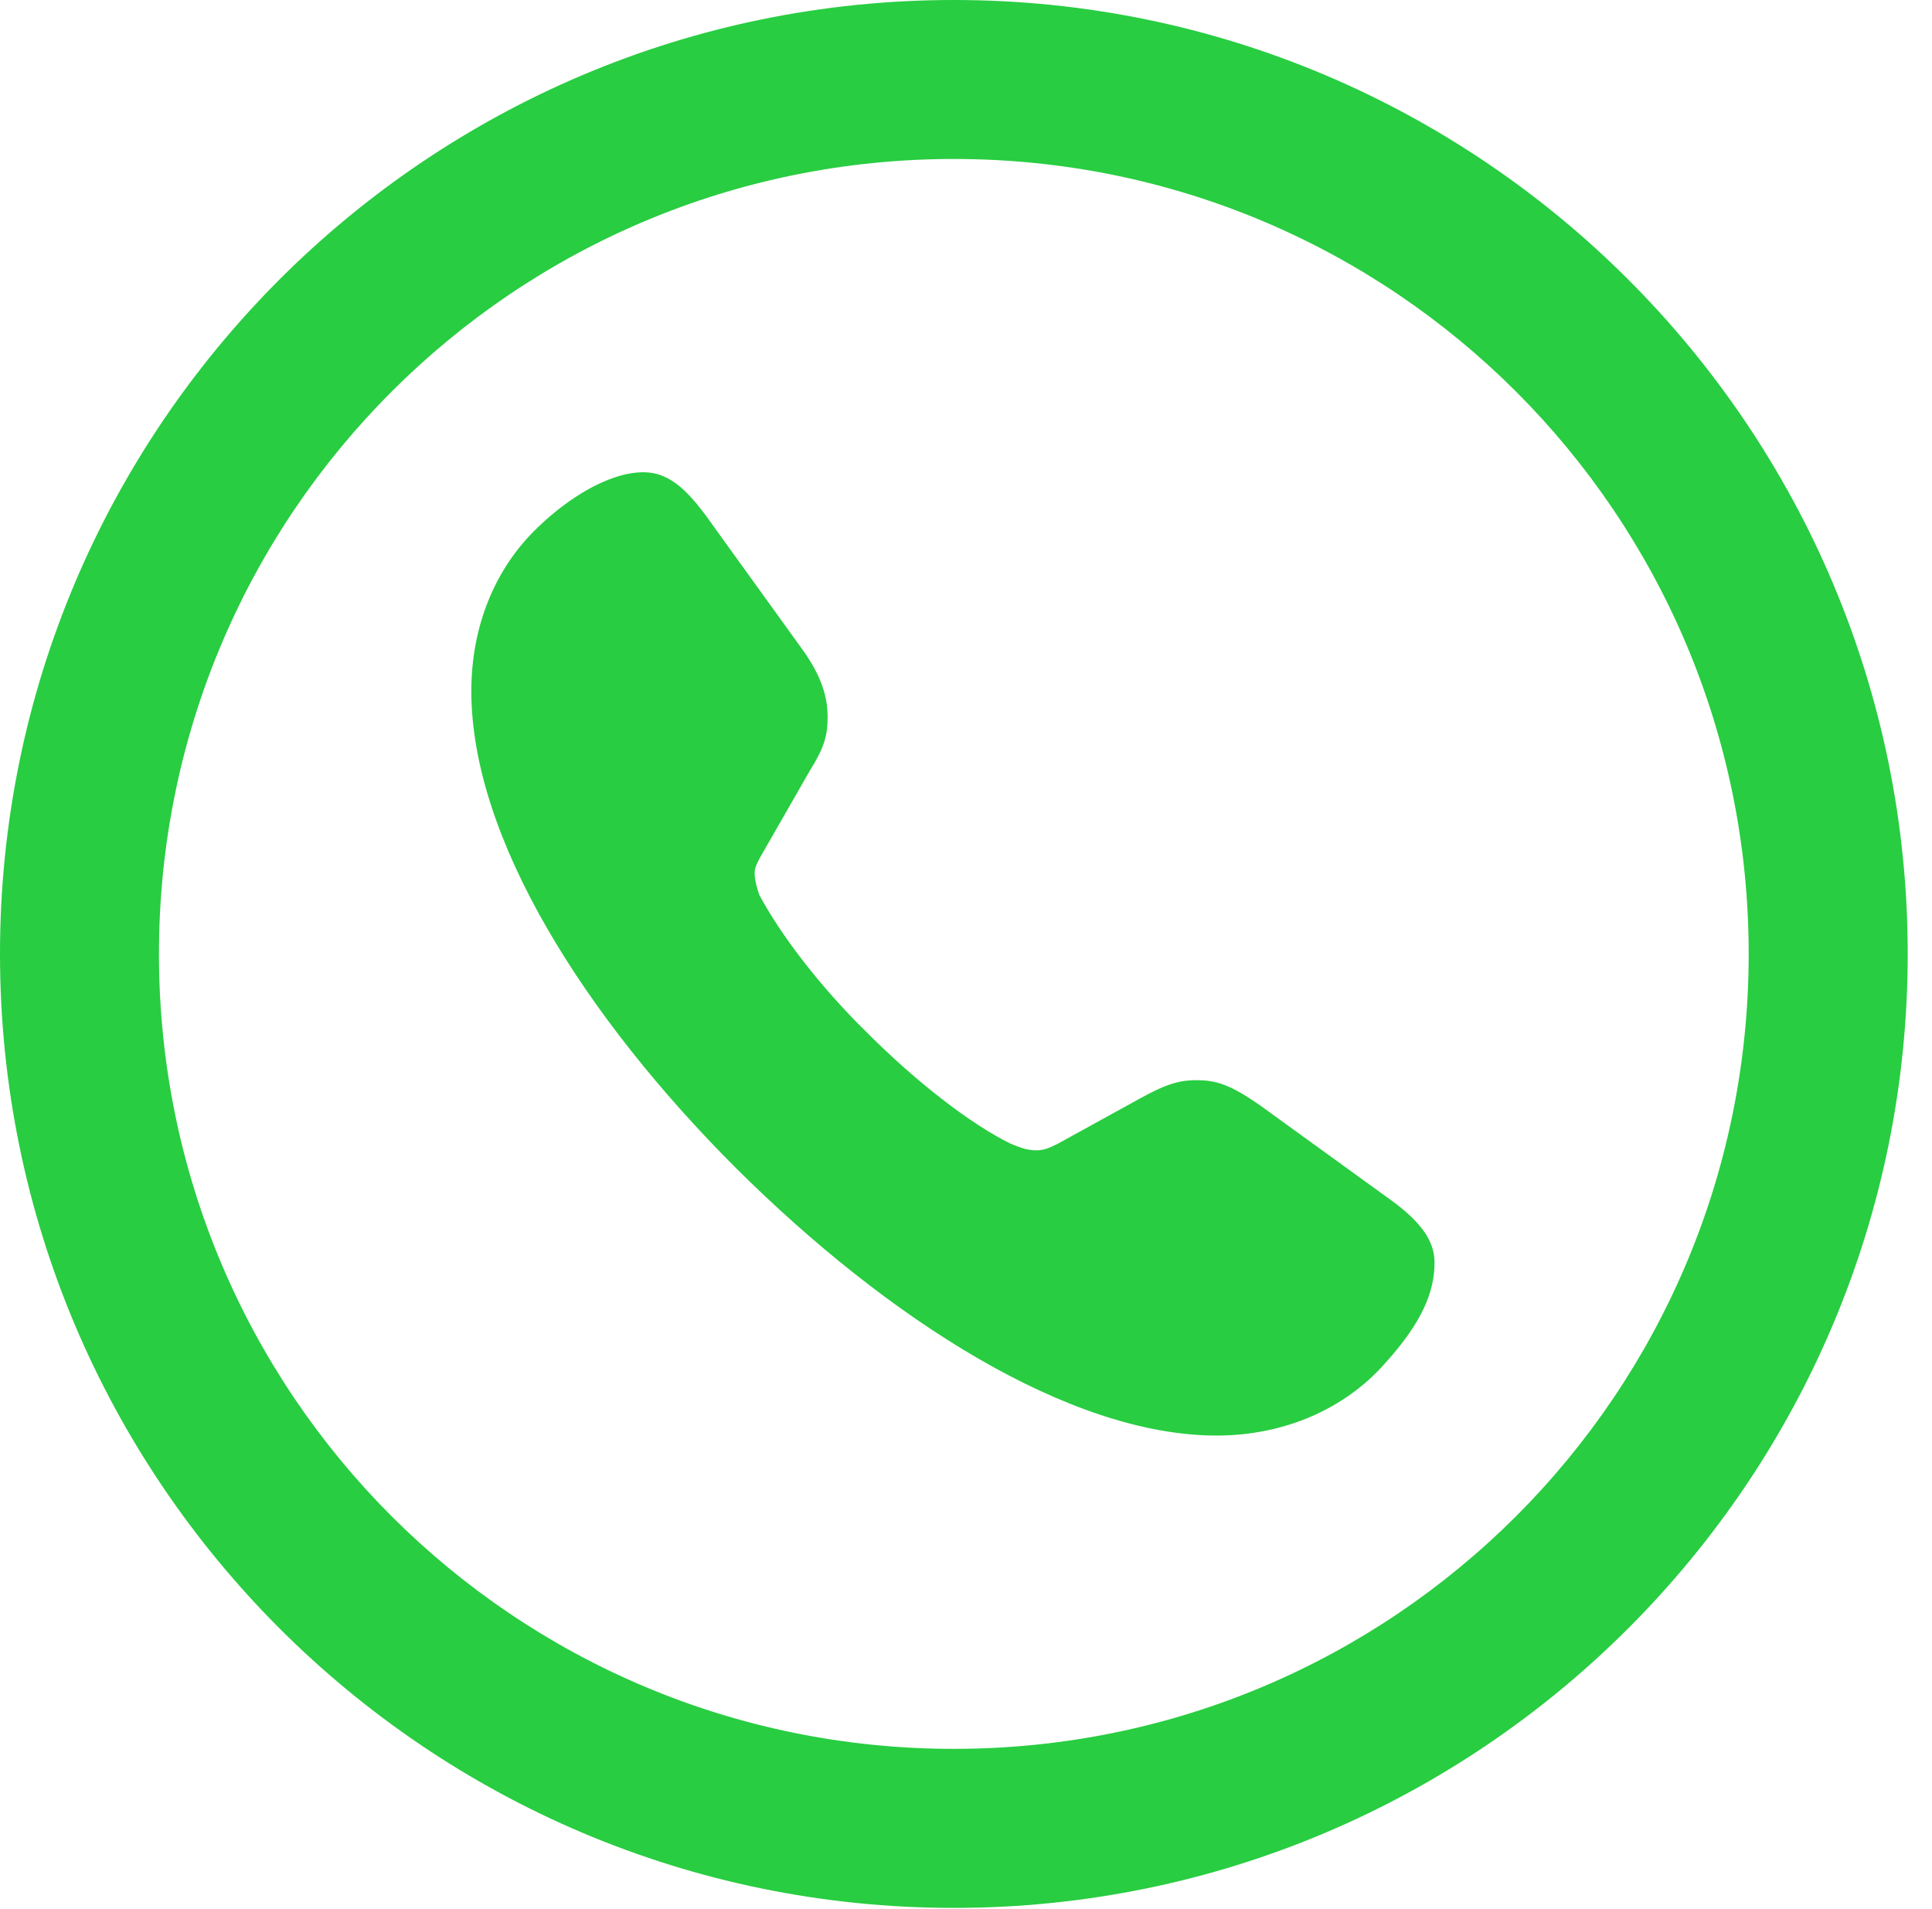 <svg version="1.1" xmlns="http://www.w3.org/2000/svg" xmlns:xlink="http://www.w3.org/1999/xlink" viewBox="0 0 28.246 27.904">
 <g>
  
  <path d="M13.945 27.891C21.643 27.891 27.891 21.643 27.891 13.945C27.891 6.248 21.643 0 13.945 0C6.248 0 0 6.248 0 13.945C0 21.643 6.248 27.891 13.945 27.891ZM13.945 25.566C7.52 25.566 2.324 20.371 2.324 13.945C2.324 7.52 7.52 2.324 13.945 2.324C20.371 2.324 25.566 7.52 25.566 13.945C25.566 20.371 20.371 25.566 13.945 25.566Z" style="fill:#28cd41"></path>
  <path d="M10.76 17.076C12.988 19.291 15.641 20.986 17.787 20.986C18.785 20.986 19.66 20.59 20.234 19.947C20.795 19.332 20.973 18.881 20.973 18.457C20.973 18.143 20.781 17.855 20.275 17.5L18.443 16.174C17.979 15.846 17.773 15.791 17.486 15.791C17.268 15.791 17.076 15.832 16.68 16.051L15.463 16.721C15.326 16.789 15.258 16.816 15.148 16.816C15.012 16.816 14.916 16.775 14.779 16.721C14.191 16.434 13.398 15.818 12.674 15.094C11.963 14.396 11.402 13.645 11.102 13.084C11.074 13.002 11.033 12.879 11.033 12.756C11.033 12.674 11.088 12.578 11.143 12.482L11.84 11.266C12.045 10.938 12.1 10.76 12.1 10.486C12.1 10.199 12.018 9.885 11.717 9.475L10.445 7.711C10.09 7.205 9.816 6.904 9.406 6.904C8.9 6.904 8.299 7.287 7.861 7.711C7.232 8.312 6.891 9.16 6.891 10.104C6.891 12.25 8.545 14.861 10.76 17.076Z" style="fill:#28cd41"></path>
 </g>
</svg>